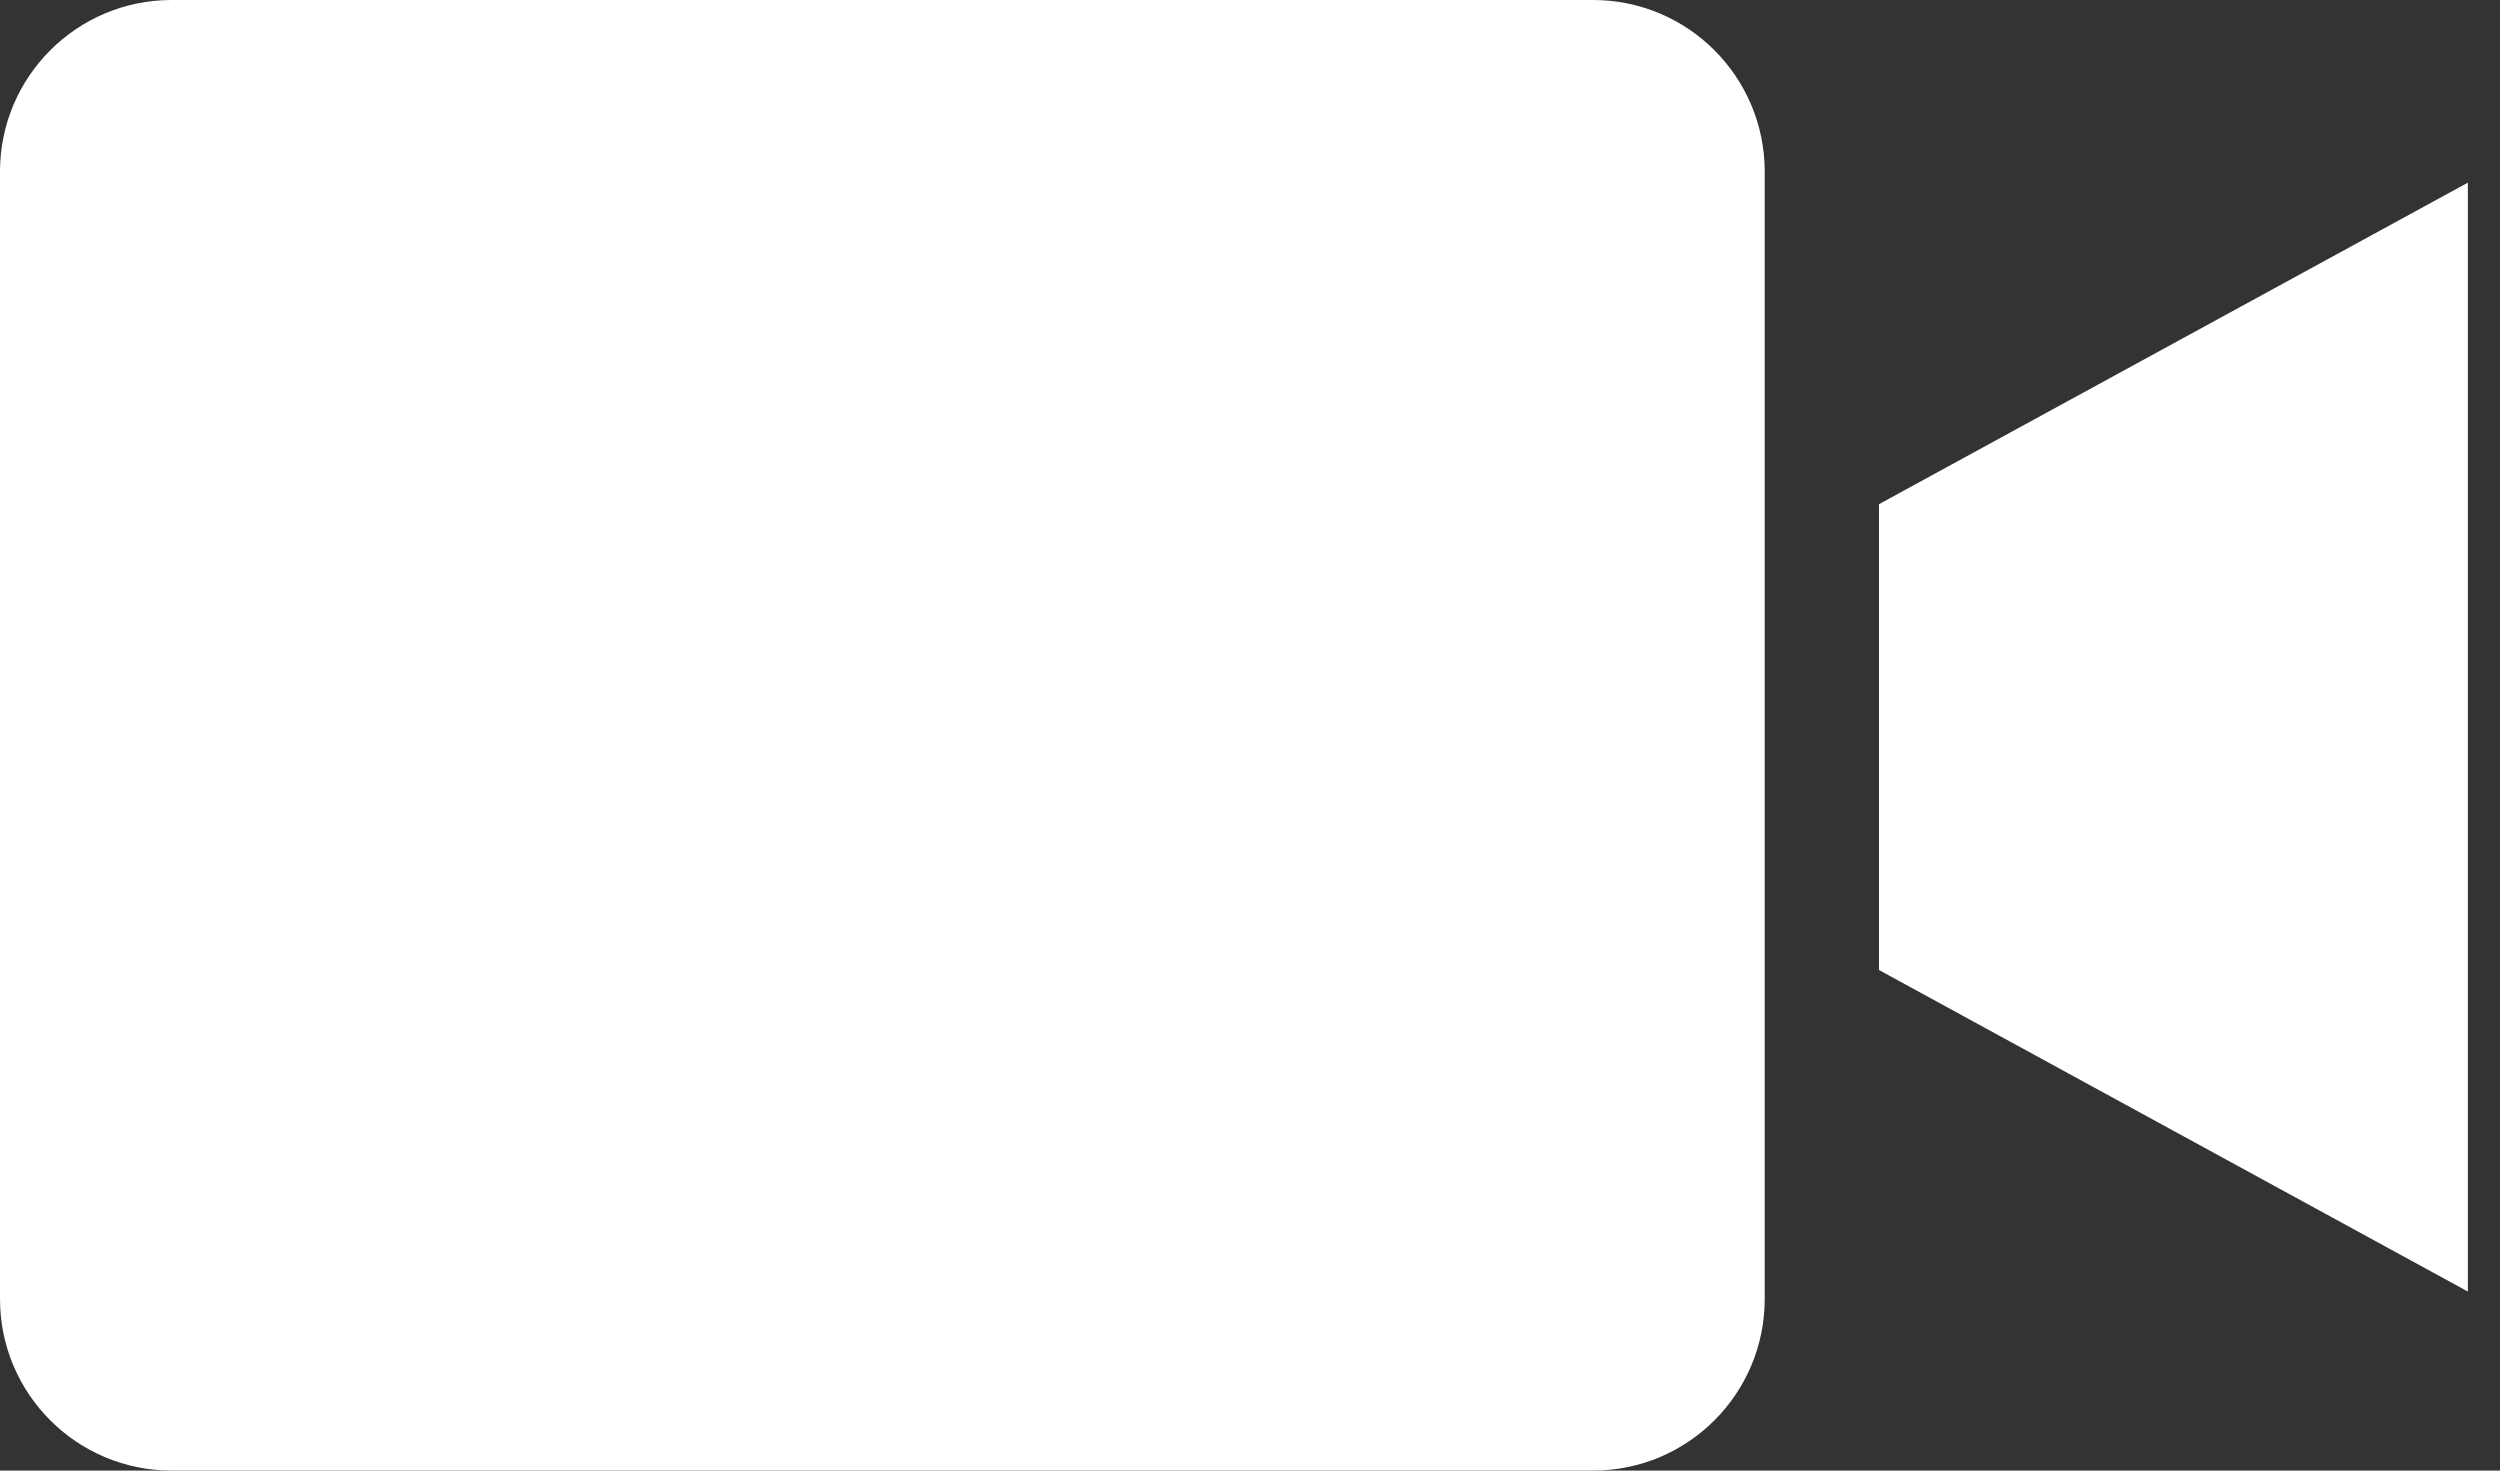 <svg width="34" height="20" viewBox="0 0 34 20" fill="none" xmlns="http://www.w3.org/2000/svg">
<rect x="0" y="0" width="34" height="20" fill="#333333" stroke="none"/>
<path d="M21.669 0H2.331C1.044 0.002 0.002 1.044 0 2.331V17.669C0.002 18.956 1.044 19.998 2.331 20H21.669C22.956 19.998 23.998 18.956 24 17.669V2.331C23.998 1.044 22.956 0.002 21.669 0Z" fill="white"/>
<path d="M25.554 13.192L33.563 17.565V2.484L25.554 6.857V13.192Z" fill="white"/>
</svg>
